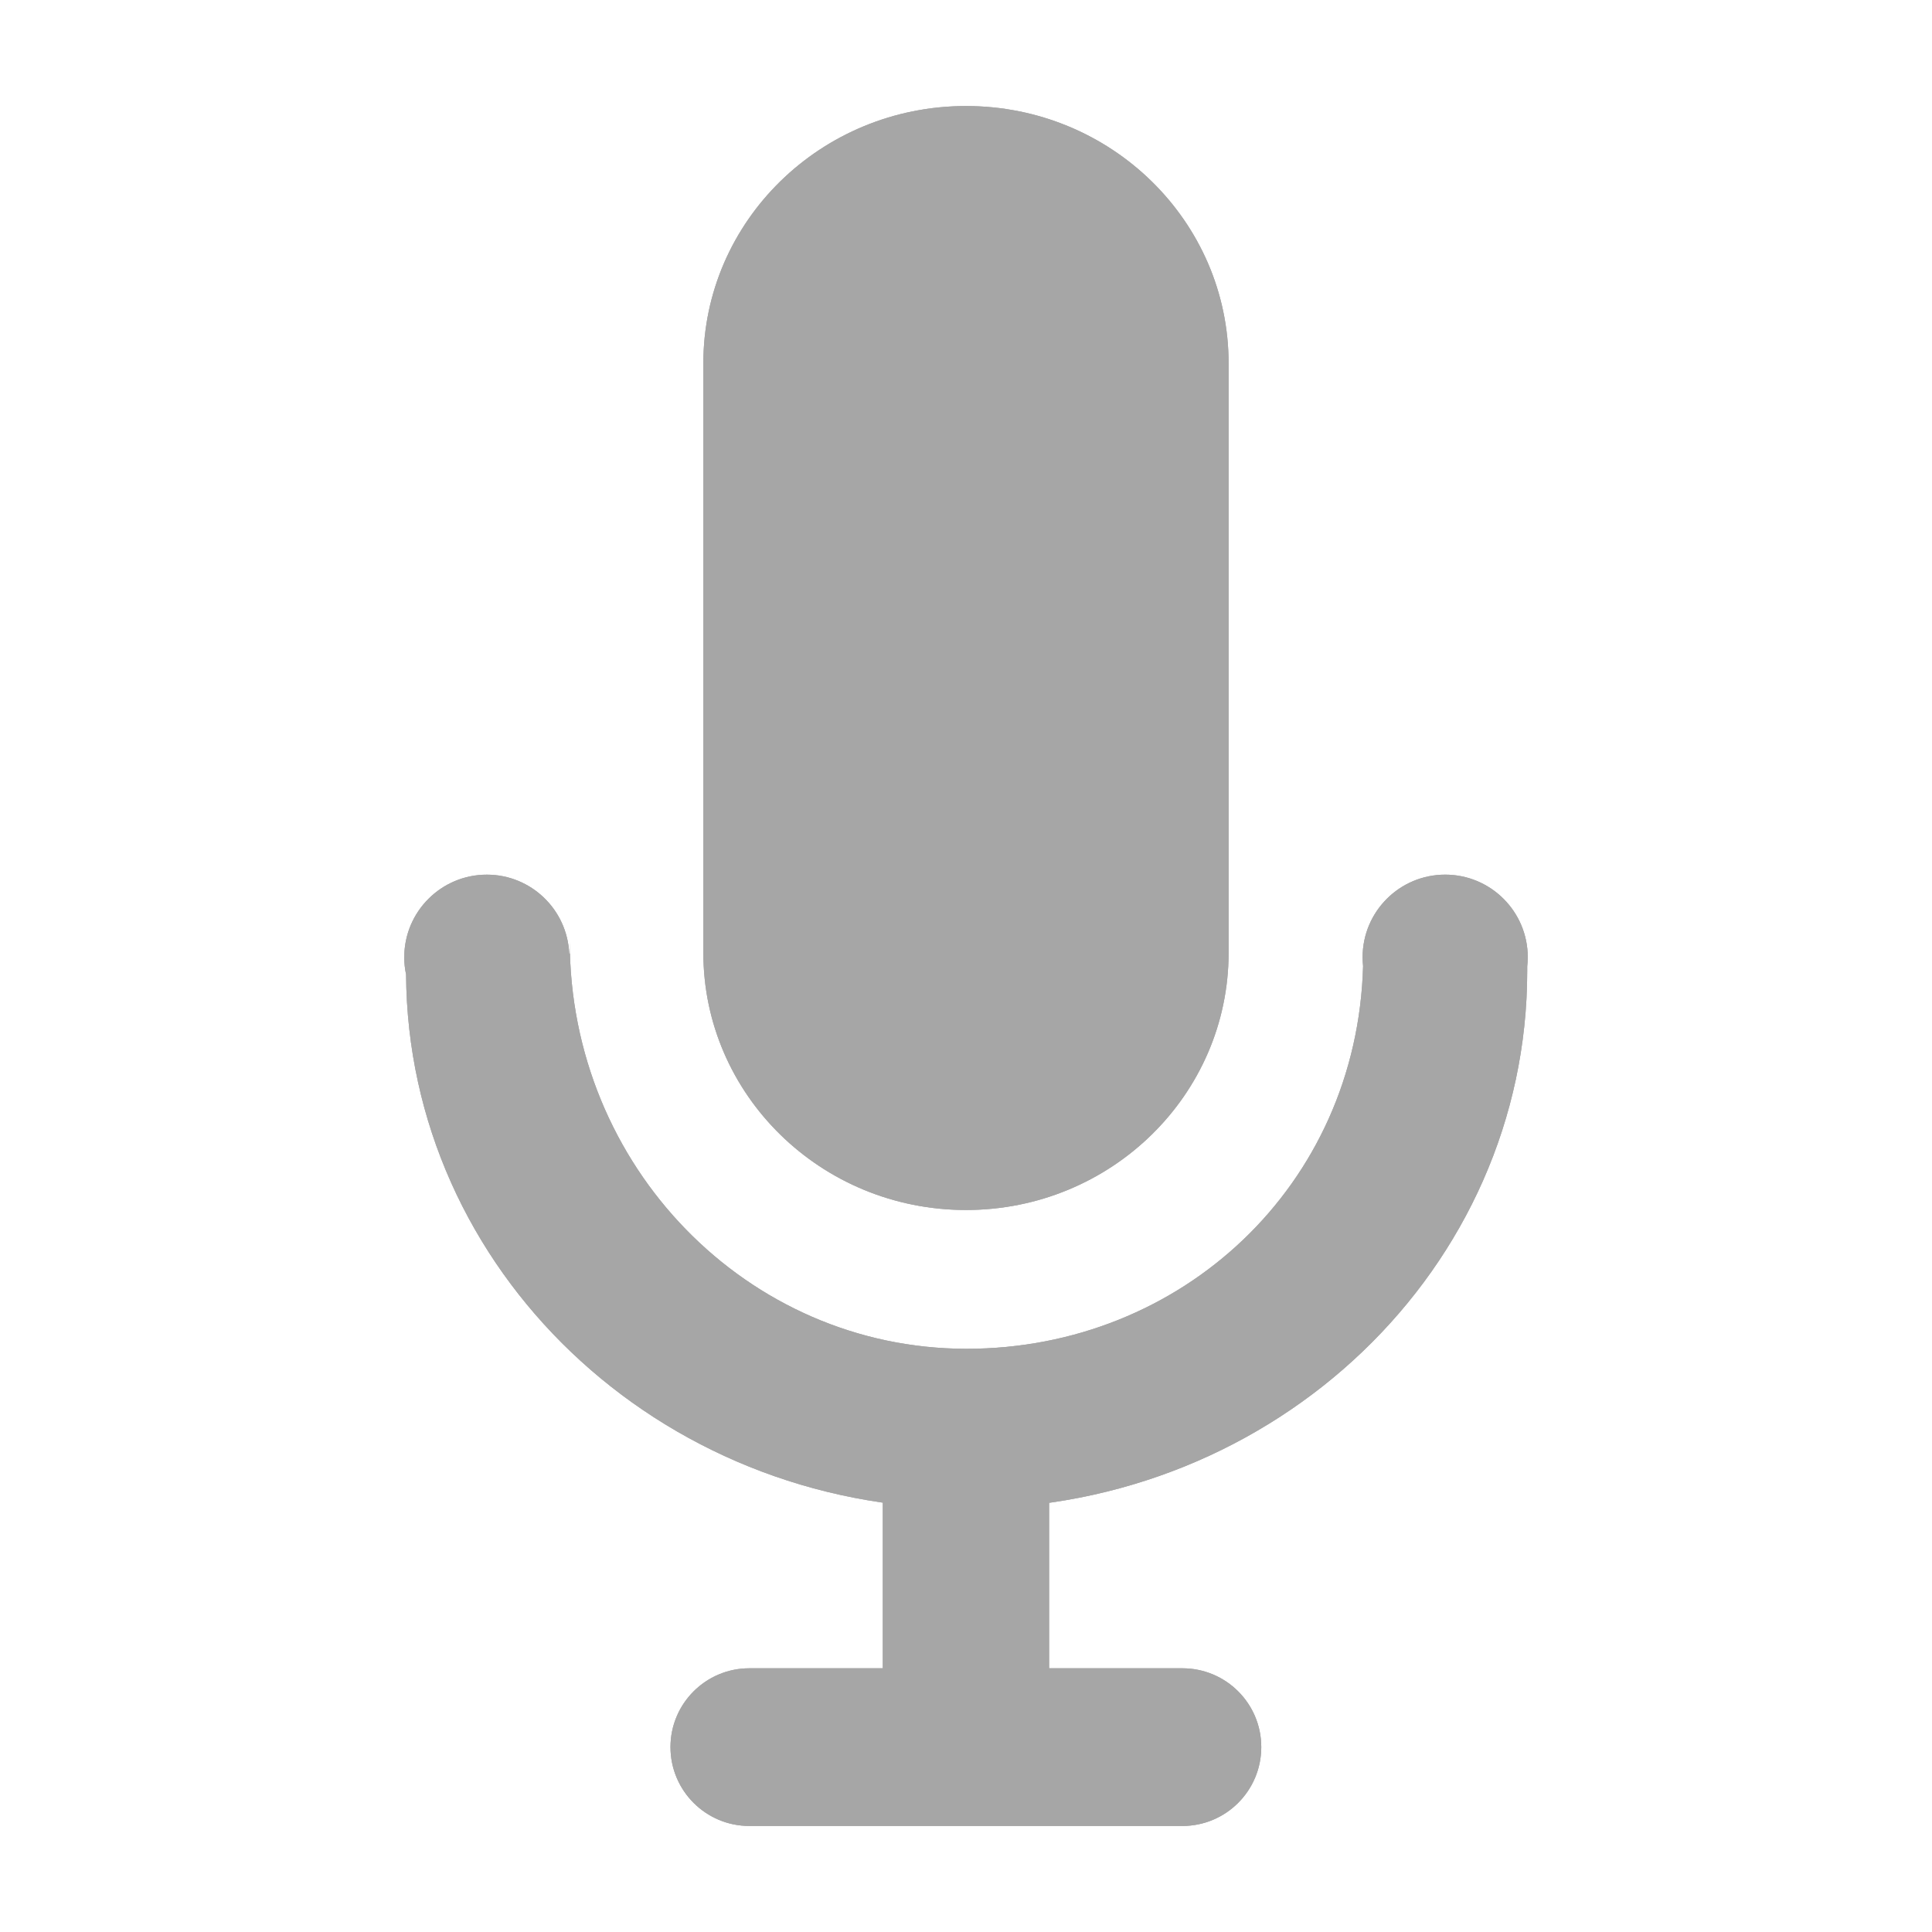 <?xml version="1.0" encoding="utf-8"?>
<!-- Generator: Adobe Illustrator 18.0.0, SVG Export Plug-In . SVG Version: 6.00 Build 0)  -->
<!DOCTYPE svg PUBLIC "-//W3C//DTD SVG 1.1//EN" "http://www.w3.org/Graphics/SVG/1.1/DTD/svg11.dtd">
<svg version="1.1" xmlns="http://www.w3.org/2000/svg" xmlns:xlink="http://www.w3.org/1999/xlink" x="0px" y="0px" width="120px"
	 height="120px" viewBox="0 0 120 120" enable-background="new 0 0 120 120" xml:space="preserve">
<g id="Layer_2" display="none">
	<circle display="inline" opacity="0.5" fill="#DF1F26" cx="60" cy="60" r="60"/>
	<rect x="6.5" y="6.5" display="inline" opacity="0.5" fill="#3B4FA1" width="107" height="107"/>
</g>
<g id="normal">
	<path fill="#A6A6A6" d="M60,75.155c-9.009,0-16.314-7.158-16.314-15.983V22.568C43.686,13.74,50.99,6.586,60,6.586
		c9.01,0,16.311,7.154,16.311,15.983v36.604C76.311,67.997,69.01,75.155,60,75.155L60,75.155z M94.858,60.04
		c0,0.102,0,0.196,0,0.279c0,18.438-15.59,33.383-34.824,33.383c-19.158,0-34.699-14.836-34.812-33.179
		c-0.075-0.343-0.113-0.701-0.113-1.067c0-2.832,2.297-5.129,5.129-5.129c2.753,0,4.993,2.172,5.117,4.895
		c0.023,0.004,0.034,0.008,0.034,0.011c0-0.4,0-0.762,0-0.762c0,13.976,11.035,25.305,24.645,25.305
		c13.373,0,24.253-10.16,24.63-23.77c-0.019-0.181-0.03-0.366-0.03-0.551c0-2.832,2.297-5.129,5.129-5.129
		c2.832,0,5.129,2.297,5.129,5.129C94.892,59.651,94.877,59.847,94.858,60.04L94.858,60.04z M73.441,113.414H46.544
		c-2.704,0-4.899-2.195-4.899-4.899c0-2.704,2.195-4.895,4.899-4.895h26.897c2.708,0,4.899,2.191,4.899,4.895
		C78.34,111.219,76.148,113.414,73.441,113.414L73.441,113.414z M54.833,104.94V92.039h10.329v12.901H54.833L54.833,104.94z"/>
</g>
<g id="active">
	<path fill="#A6A6A6" d="M60,75.155c-9.009,0-16.314-7.158-16.314-15.983V22.568C43.686,13.74,50.99,6.586,60,6.586
		c9.01,0,16.311,7.154,16.311,15.983v36.604C76.311,67.997,69.01,75.155,60,75.155L60,75.155z M94.858,60.04
		c0,0.102,0,0.196,0,0.279c0,18.438-15.59,33.383-34.824,33.383c-19.158,0-34.699-14.836-34.812-33.179
		c-0.075-0.343-0.113-0.701-0.113-1.067c0-2.832,2.297-5.129,5.129-5.129c2.753,0,4.993,2.172,5.117,4.895
		c0.023,0.004,0.034,0.008,0.034,0.011c0-0.4,0-0.762,0-0.762c0,13.976,11.035,25.305,24.645,25.305
		c13.373,0,24.253-10.16,24.63-23.77c-0.019-0.181-0.03-0.366-0.03-0.551c0-2.832,2.297-5.129,5.129-5.129
		c2.832,0,5.129,2.297,5.129,5.129C94.892,59.651,94.877,59.847,94.858,60.04L94.858,60.04z M73.441,113.414H46.544
		c-2.704,0-4.899-2.195-4.899-4.899c0-2.704,2.195-4.895,4.899-4.895h26.897c2.708,0,4.899,2.191,4.899,4.895
		C78.34,111.219,76.148,113.414,73.441,113.414L73.441,113.414z M54.833,104.94V92.039h10.329v12.901H54.833L54.833,104.94z"/>
</g>
<g id="disabled" opacity="0.2">
	<path fill="#A6A6A6" d="M60,75.155c-9.009,0-16.314-7.158-16.314-15.983V22.568C43.686,13.74,50.99,6.586,60,6.586
		c9.01,0,16.311,7.154,16.311,15.983v36.604C76.311,67.997,69.01,75.155,60,75.155L60,75.155z M94.858,60.04
		c0,0.102,0,0.196,0,0.279c0,18.438-15.59,33.383-34.824,33.383c-19.158,0-34.699-14.836-34.812-33.179
		c-0.075-0.343-0.113-0.701-0.113-1.067c0-2.832,2.297-5.129,5.129-5.129c2.753,0,4.993,2.172,5.117,4.895
		c0.023,0.004,0.034,0.008,0.034,0.011c0-0.4,0-0.762,0-0.762c0,13.976,11.035,25.305,24.645,25.305
		c13.373,0,24.253-10.16,24.63-23.77c-0.019-0.181-0.03-0.366-0.03-0.551c0-2.832,2.297-5.129,5.129-5.129
		c2.832,0,5.129,2.297,5.129,5.129C94.892,59.651,94.877,59.847,94.858,60.04L94.858,60.04z M73.441,113.414H46.544
		c-2.704,0-4.899-2.195-4.899-4.899c0-2.704,2.195-4.895,4.899-4.895h26.897c2.708,0,4.899,2.191,4.899,4.895
		C78.34,111.219,76.148,113.414,73.441,113.414L73.441,113.414z M54.833,104.94V92.039h10.329v12.901H54.833L54.833,104.94z"/>
</g>
</svg>
